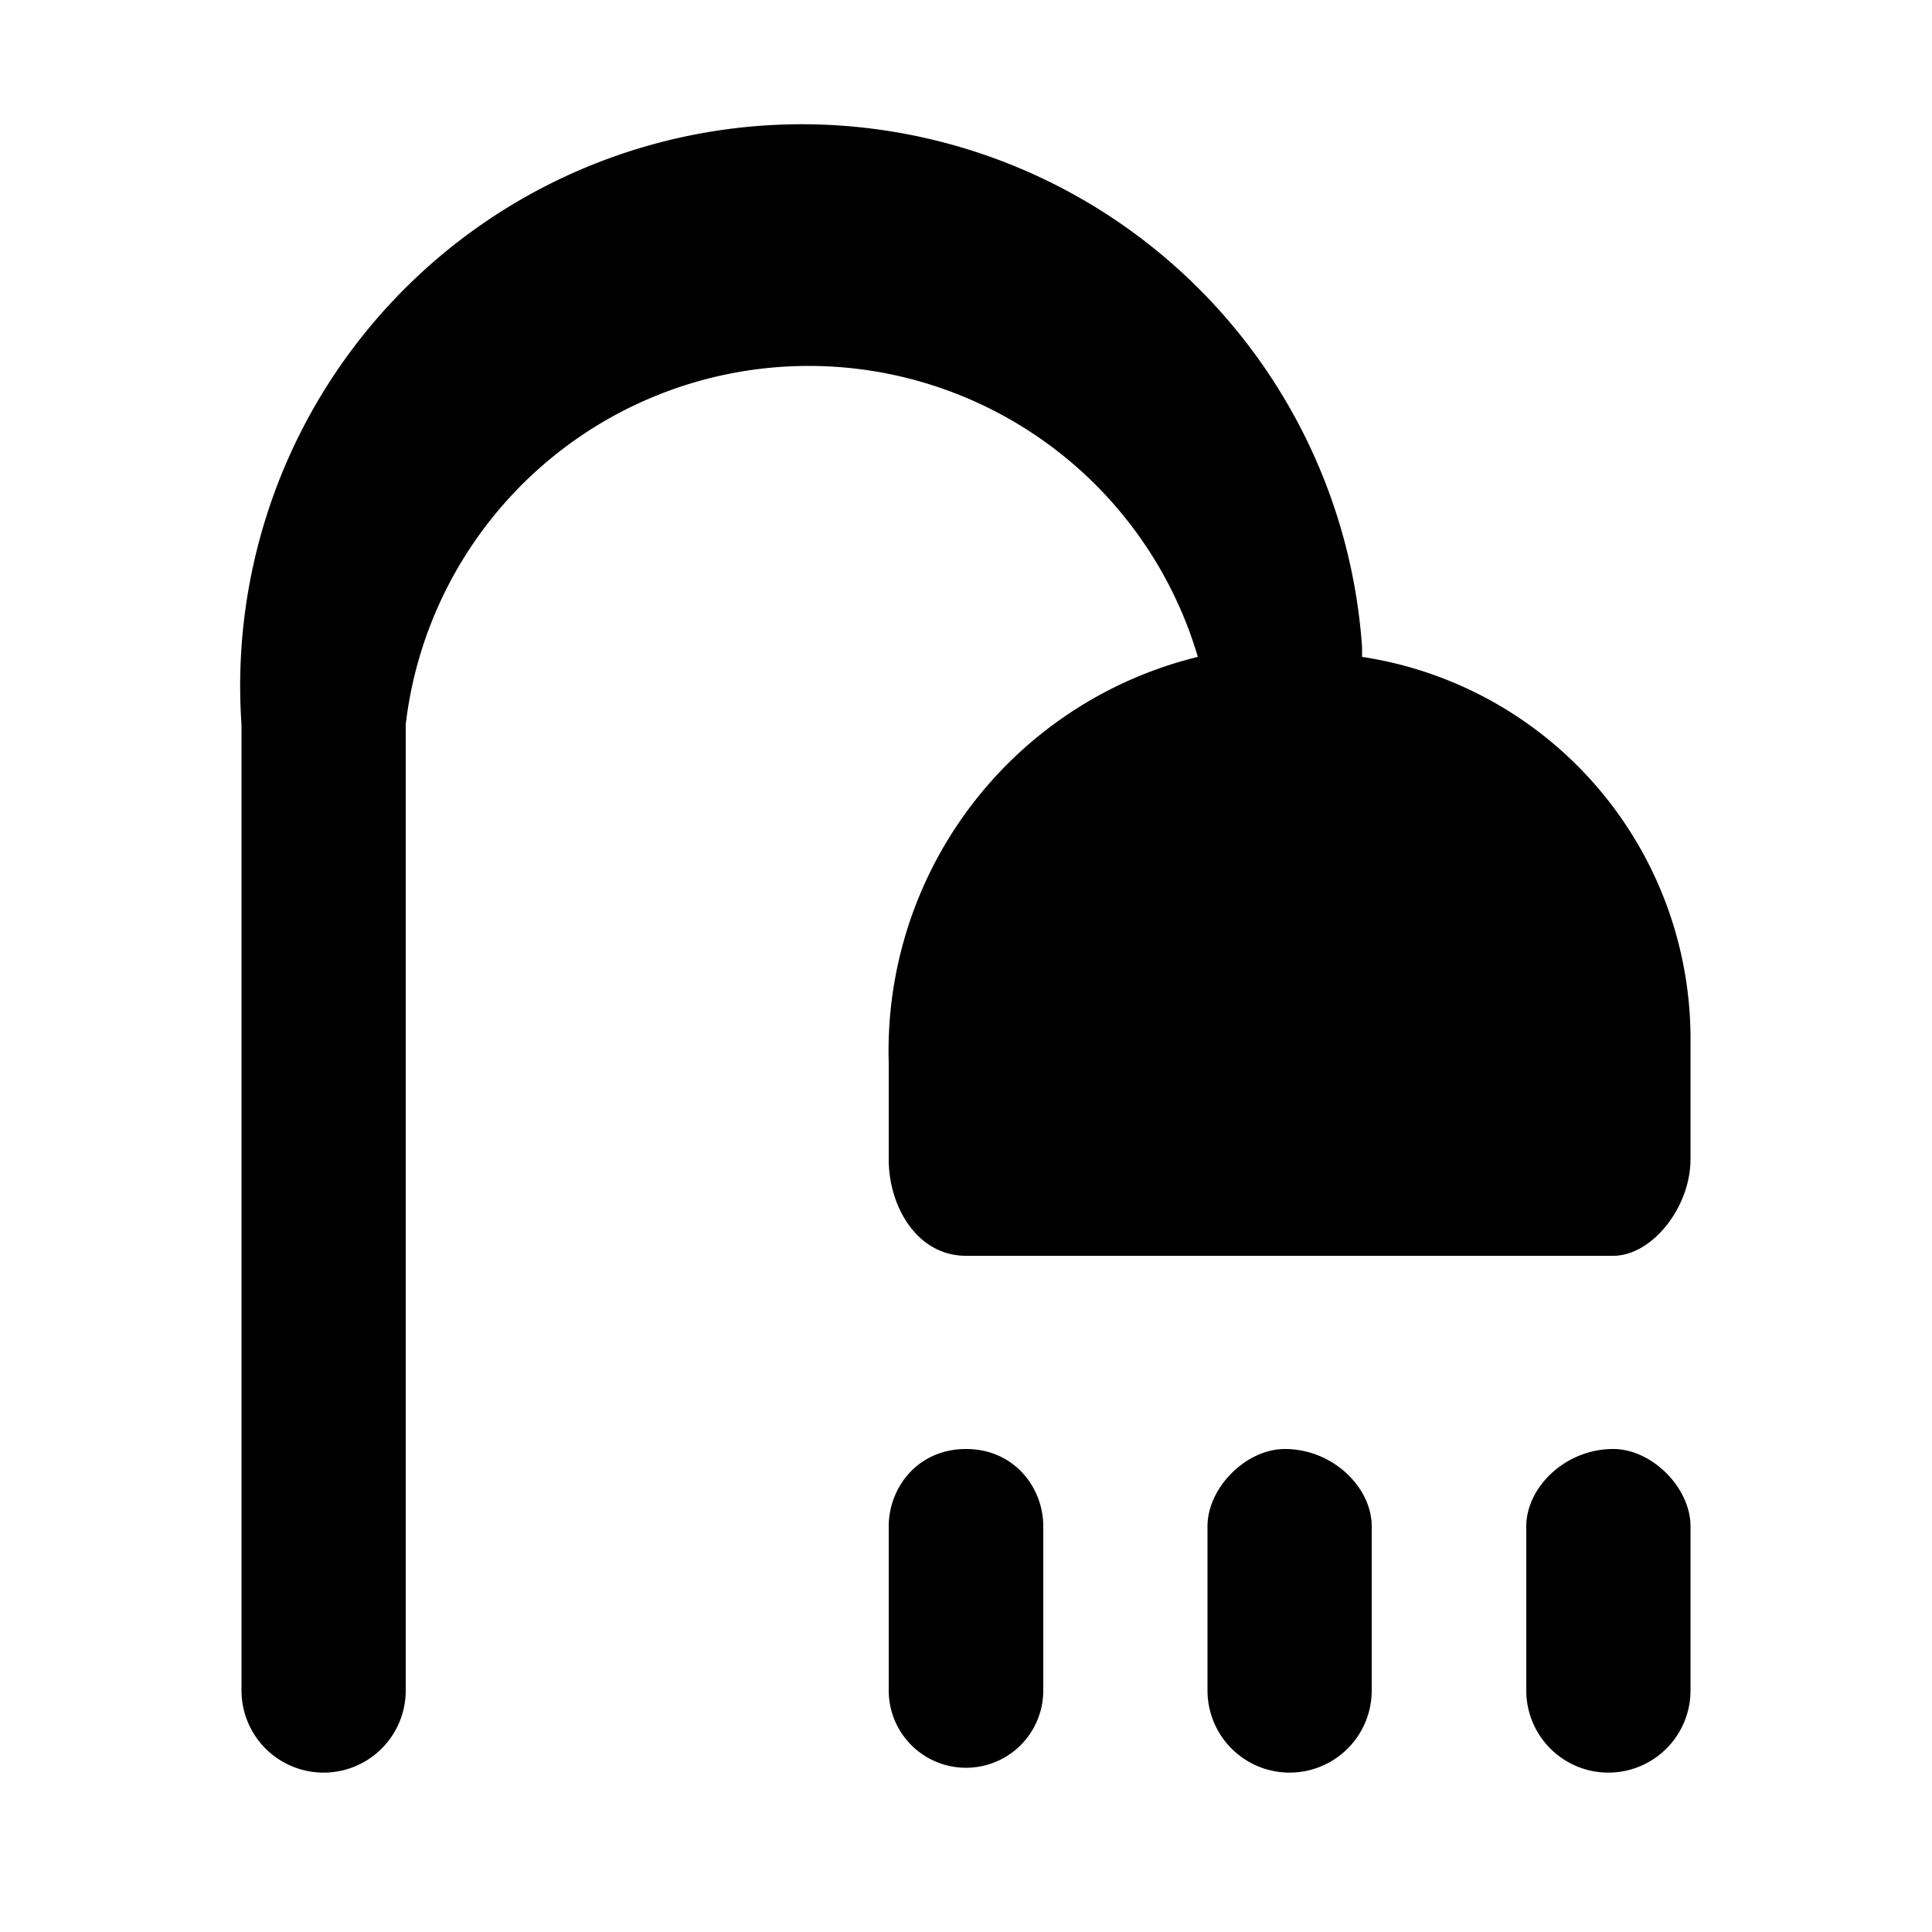 <svg xmlns="http://www.w3.org/2000/svg" viewBox="0 0 20 20">
  <path d="M14.1 6.7a5.8 5.8 0 0 0-11.6.8v10a.8.8 0 0 0 1.7 0v-10a4.2 4.2 0 0 1 8.2-.7A4.2 4.2 0 0 0 9.2 11v1c0 .5.3 1 .8 1h6.7c.4 0 .8-.5.8-1v-1.2a4 4 0 0 0-3.4-4Zm-.8 8.3c-.4 0-.8.4-.8.8v1.7a.8.8 0 0 0 1.7 0v-1.7c0-.4-.4-.8-.9-.8Zm3.4 0c-.5 0-.9.4-.9.8v1.7a.8.8 0 0 0 1.7 0v-1.7c0-.4-.4-.8-.8-.8Zm0 0"/>
  <path d="M10 15c-.5 0-.8.4-.8.8v1.7a.8.8 0 1 0 1.6 0v-1.7c0-.4-.3-.8-.8-.8Zm0 0"/>
</svg>

